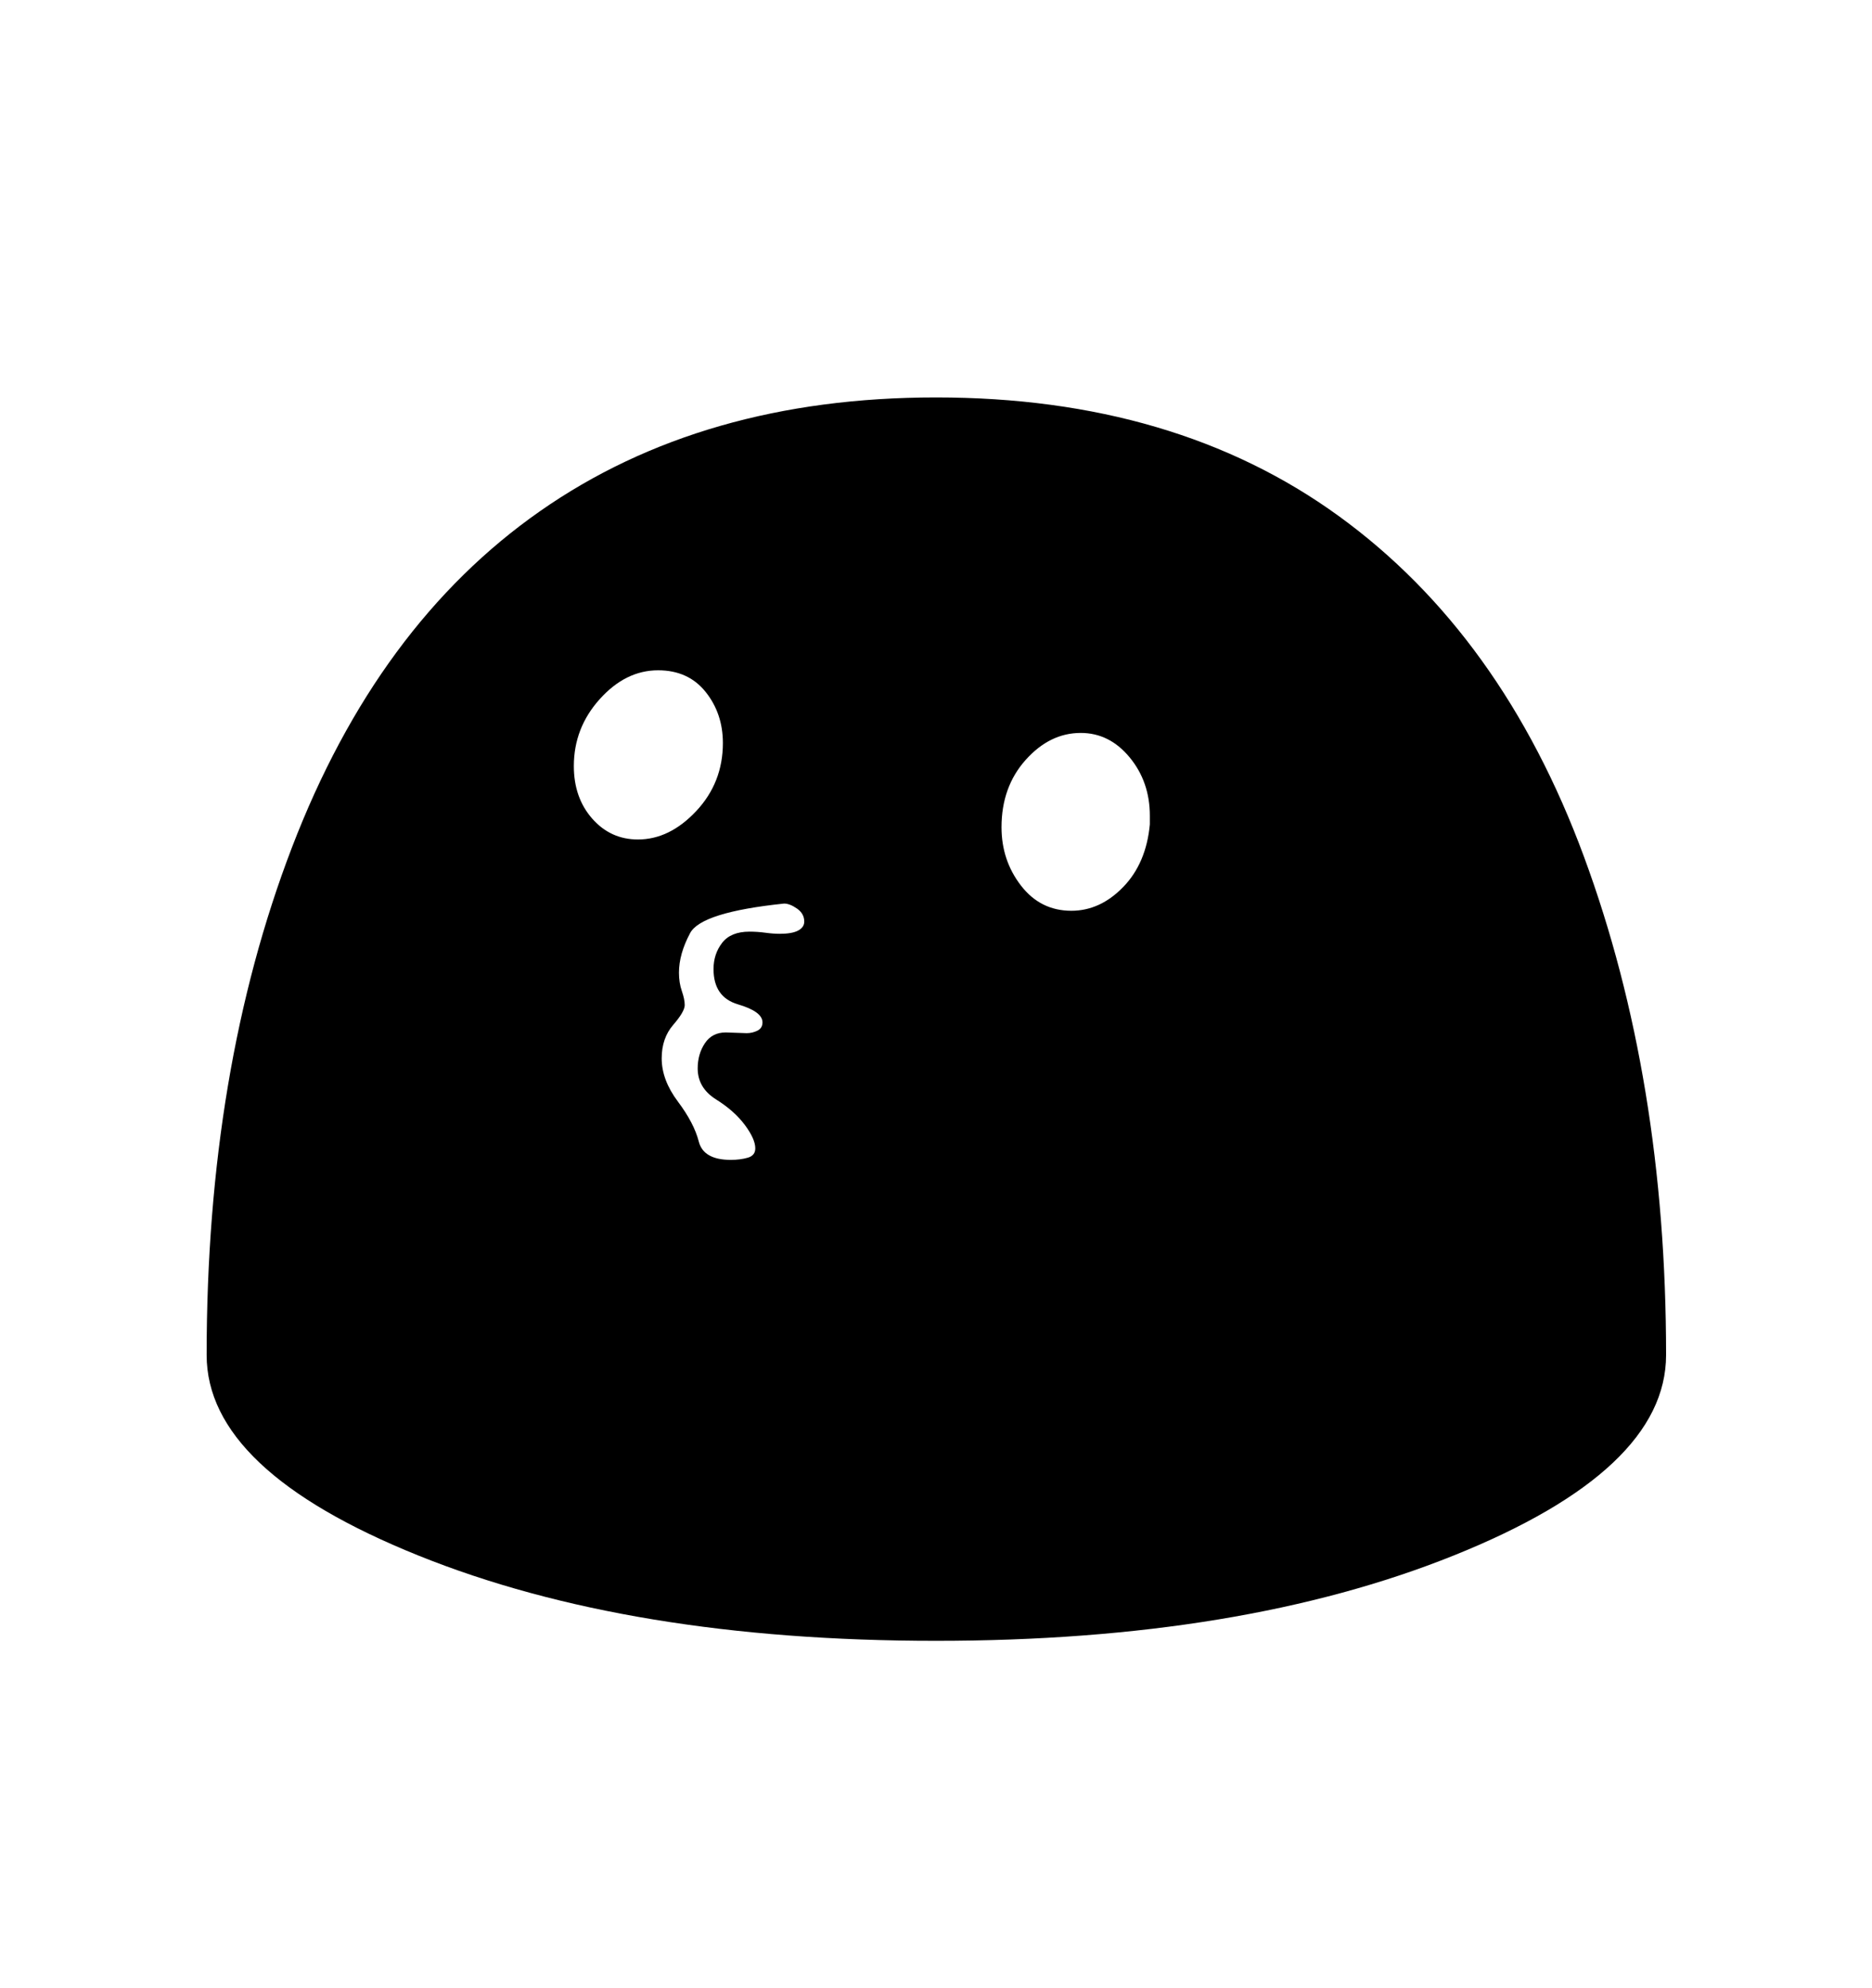 <svg viewBox="0 0 2600 2760.837" xmlns="http://www.w3.org/2000/svg"><path d="M2019 2160.5Q1724 2279 1300 2279q-425 0-719-118.5T287 1882q0-396 118.5-705T750 710t550-158q332 0 559 164.5t341 473.5 114 692q0 160-295 278.5zm-1052-1034q37-39.5 37-94.5 0-41-24-71t-66-30q-45 0-81 40t-36 93q0 44 25.5 73t63.5 29q44 0 81-39.5zm140 135.5q-10-7-18-7-115 12-130.5 41t-15.5 55q0 14 4 25.5t4 19.5q0 9-16 27.5t-16 46.5q0 30 22.5 60t29 55.5 44.5 25.5q13 0 23.5-3t10.5-13q0-13-14.5-32.5t-40-35.5-25.5-43q0-20 10-35t29-15l29 1q8 0 15-3.5t7-11.5q0-15-34-25t-34-49q0-21 12-36.5t38-15.5q11 0 22 1.5t20 1.5q17 0 25.5-4.5t8.5-12.5q0-11-10-18zm490-117v-12q0-47-28-81t-68-34q-43 0-76.5 37.5T1391 1149q0 46 27 81t70 35q40 0 72-33t37-87z"/></svg>